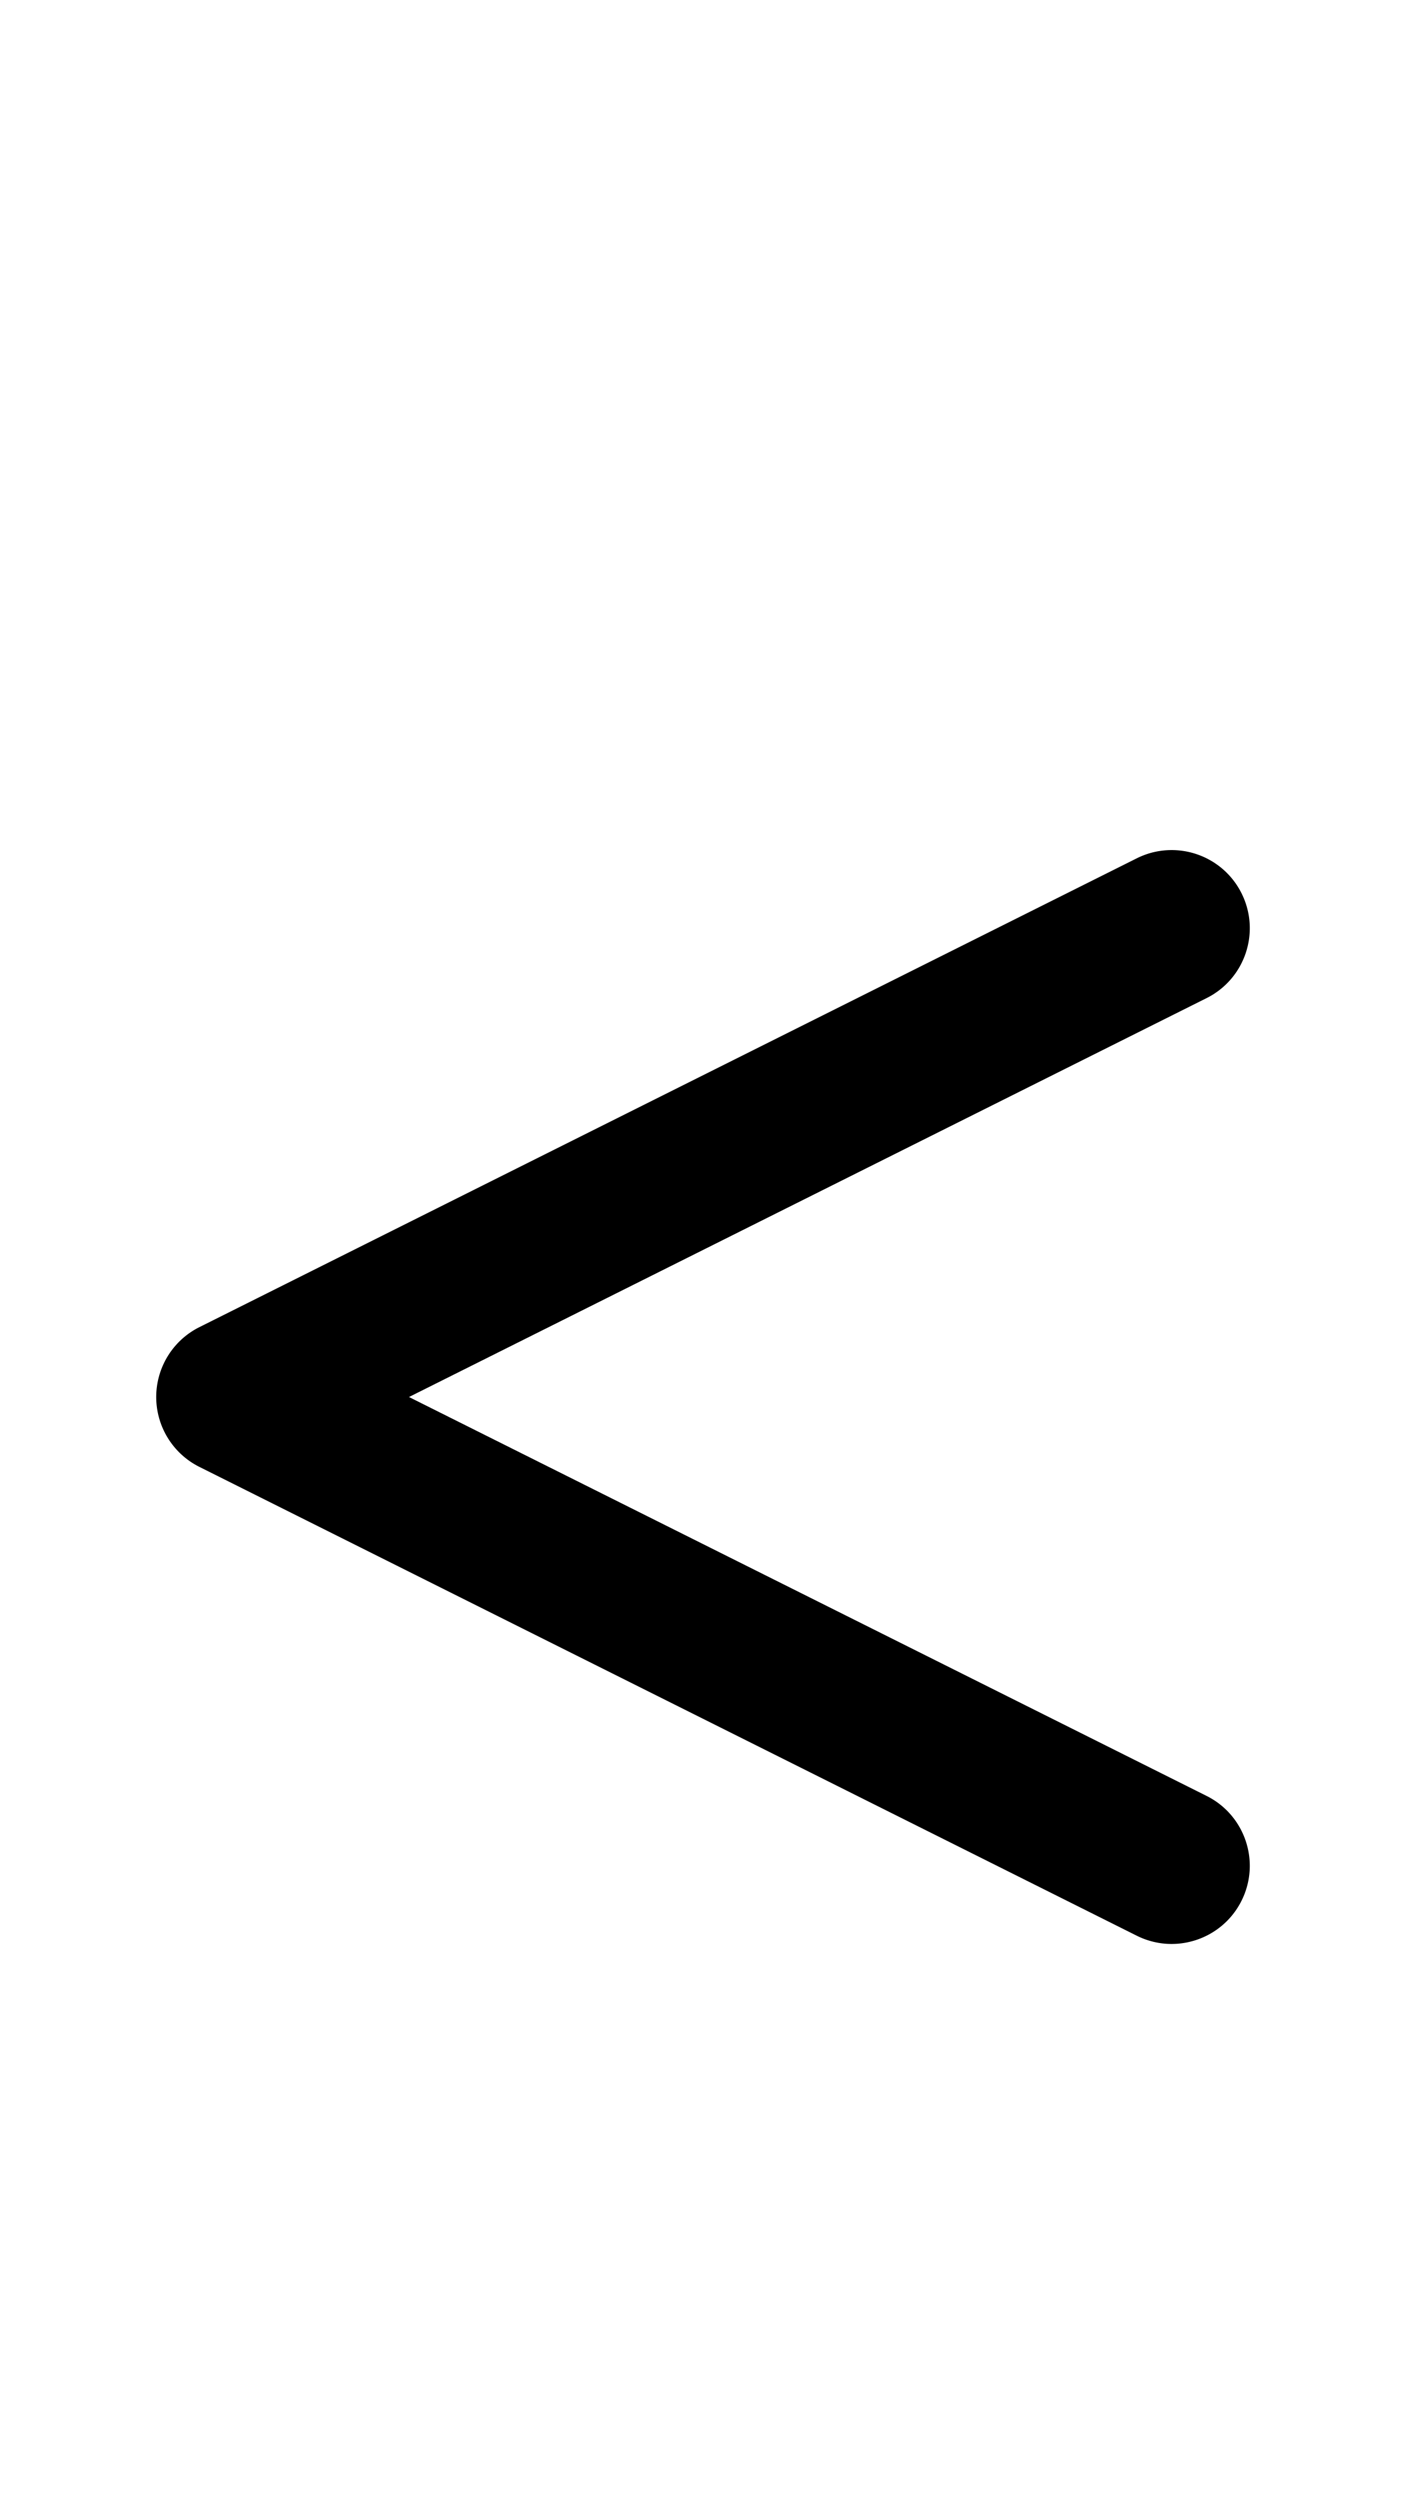 <svg xmlns="http://www.w3.org/2000/svg" viewBox="0 0 576 1024"><path d="M479.974 796.168c-4.808 0-9.692-1.09-14.286-3.386l-384-192a32 32 0 0 1 .002-57.244l384-192c15.812-7.9 35.03-1.496 42.932 14.312 7.904 15.806 1.496 35.028-14.31 42.932L167.554 572.16 494.31 735.538c15.806 7.902 22.214 27.124 14.31 42.932-5.604 11.214-16.908 17.696-28.646 17.698z"/></svg>